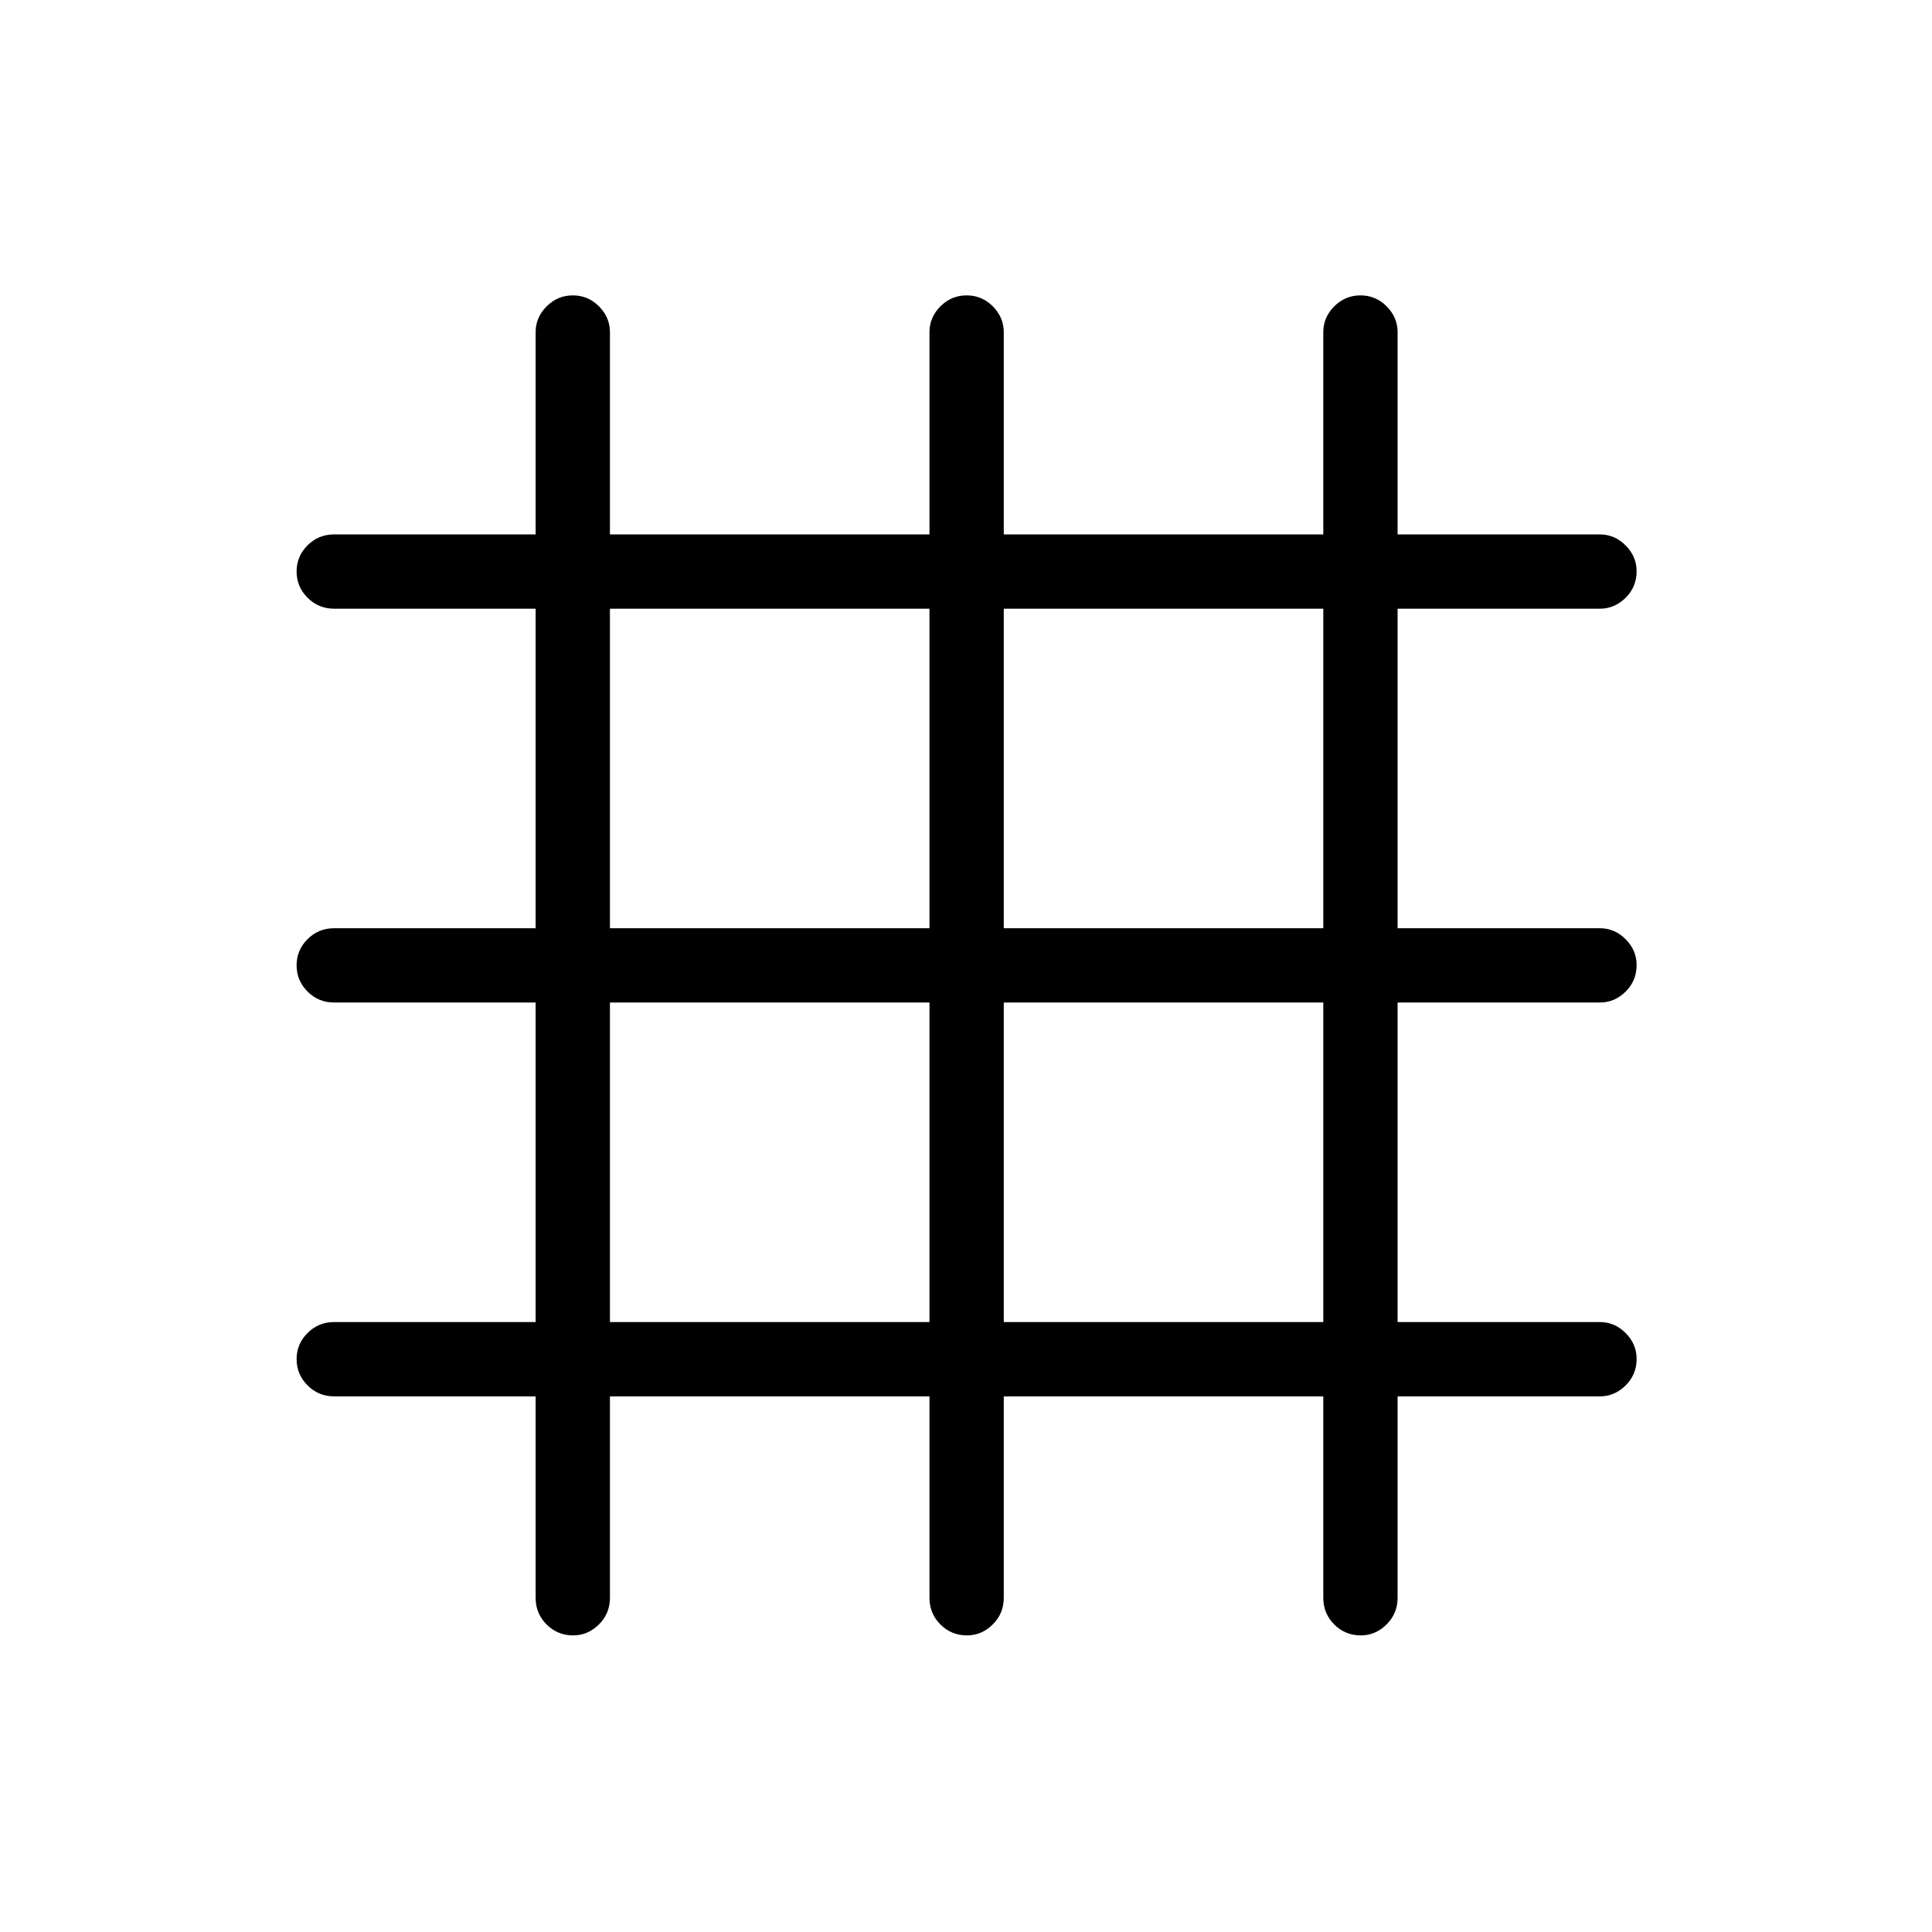 <svg xmlns="http://www.w3.org/2000/svg" height="24" viewBox="0 -960 960 960" width="24"><path d="M266.15-266.15H166.04q-7.77 0-13.21-5.45-5.45-5.45-5.45-13.04 0-7.59 5.45-13.01 5.44-5.43 13.21-5.43h100.11v-158.77H166.04q-7.77 0-13.21-5.45-5.45-5.45-5.45-13.03 0-7.59 5.45-13.02 5.44-5.42 13.21-5.42h100.11v-158.77H166.04q-7.77 0-13.21-5.45-5.45-5.45-5.45-13.04 0-7.59 5.45-13.01 5.44-5.42 13.21-5.42h100.11v-100.5q0-7.33 5.45-12.8 5.45-5.47 13.04-5.47 7.59 0 13.01 5.47 5.43 5.47 5.43 12.8v100.5h158.77v-100.5q0-7.39 5.45-12.83t13.03-5.44q7.59 0 13.02 5.47 5.42 5.47 5.42 12.8v100.5h158.77v-100.5q0-7.39 5.45-12.83t13.04-5.44q7.59 0 13.01 5.47t5.42 12.8v100.5h100.5q7.33 0 12.8 5.48 5.47 5.48 5.47 12.81 0 7.79-5.47 13.21-5.47 5.42-12.8 5.42h-100.5v158.77h100.5q7.39 0 12.83 5.48t5.44 12.82q0 7.78-5.47 13.2-5.47 5.42-12.8 5.42h-100.5v158.77h100.5q7.39 0 12.83 5.48t5.44 12.82q0 7.78-5.47 13.2-5.47 5.43-12.8 5.43h-100.5v100.11q0 7.77-5.48 13.21-5.48 5.45-12.81 5.45-7.79 0-13.21-5.45-5.42-5.44-5.42-13.21v-100.11H498.77v100.11q0 7.77-5.48 13.21-5.48 5.45-12.82 5.45-7.78 0-13.2-5.45-5.42-5.44-5.42-13.21v-100.11H303.08v100.11q0 7.77-5.48 13.21-5.48 5.45-12.82 5.45-7.78 0-13.2-5.45-5.43-5.44-5.43-13.21v-100.11Zm36.93-36.93h158.77v-158.77H303.08v158.77Zm195.69 0h158.77v-158.77H498.77v158.77ZM303.08-498.77h158.77v-158.77H303.08v158.77Zm195.69 0h158.77v-158.77H498.77v158.77Z"/></svg>